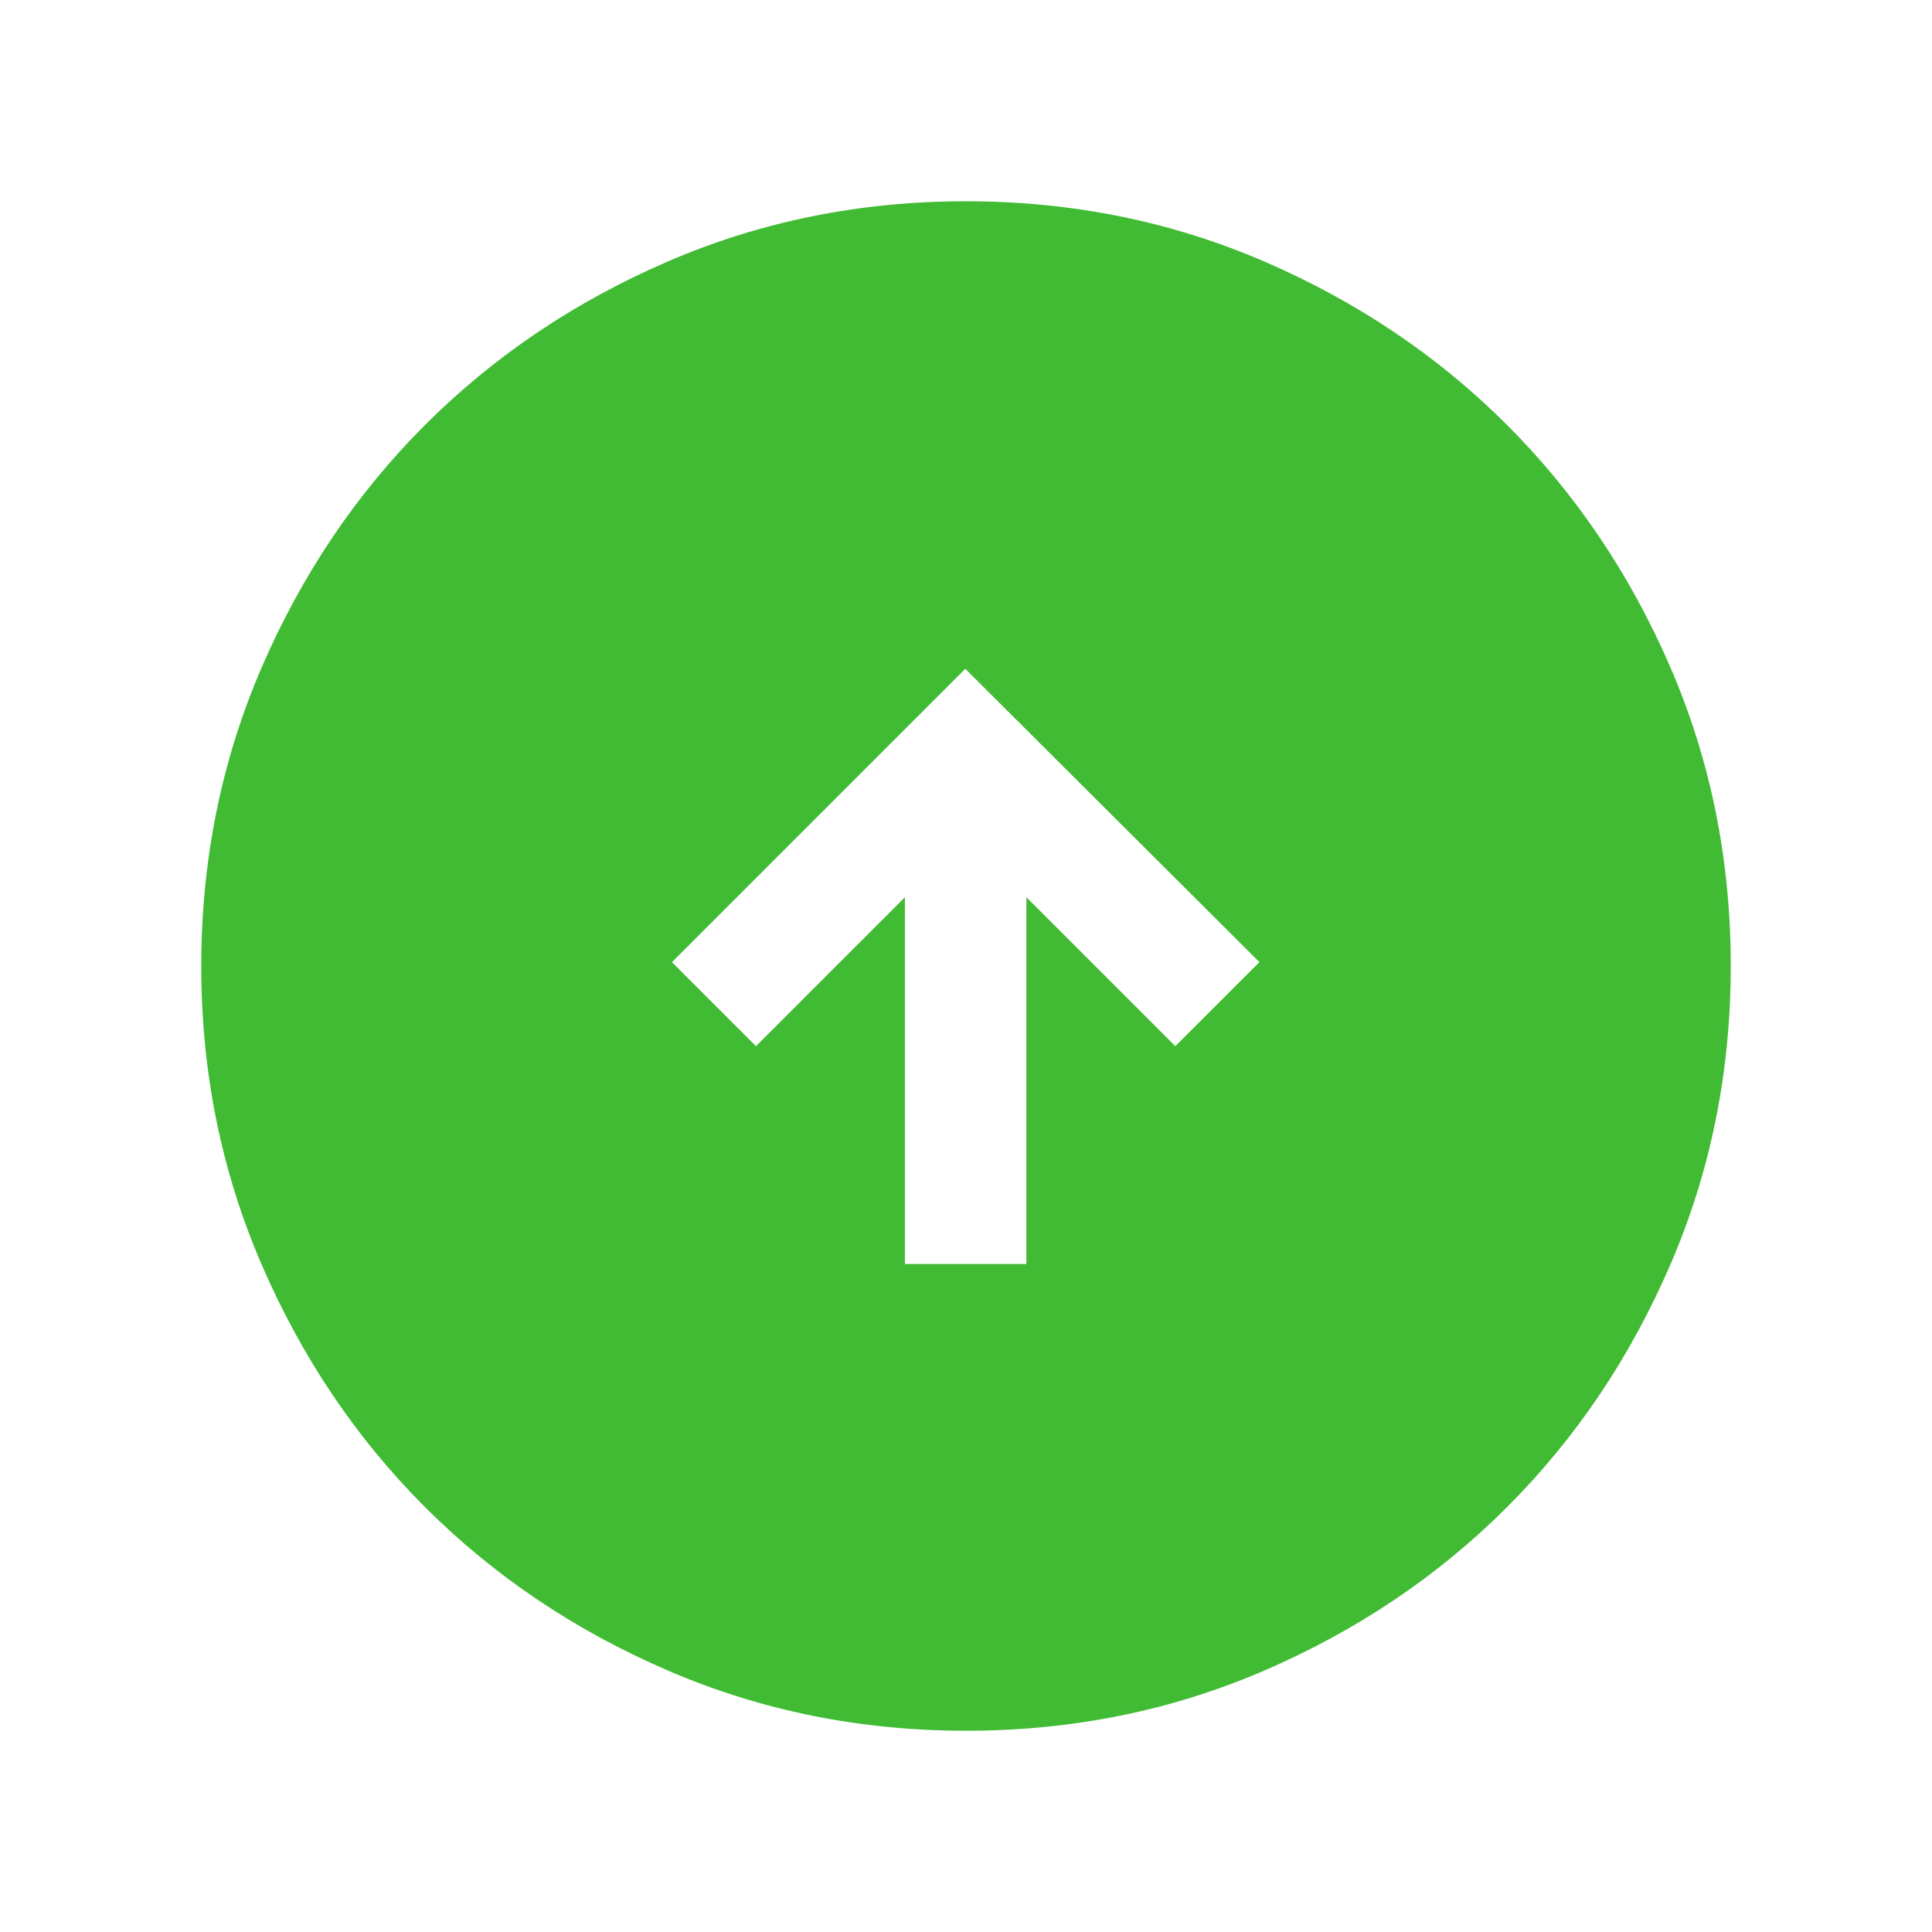 <svg width="24" height="24" viewBox="0 0 24 24" fill="none" xmlns="http://www.w3.org/2000/svg">
<mask id="mask0_356_3075" style="mask-type:alpha" maskUnits="userSpaceOnUse" x="0" y="0" width="24" height="24">
<rect x="24" y="24" width="24" height="24" transform="rotate(-180 24 24)" fill="#D9D9D9"/>
</mask>
<g mask="url(#mask0_356_3075)">
<path d="M11.991 8.308L8.347 11.952L9.391 12.996L11.241 11.146L11.241 15.702L12.75 15.702L12.75 11.146L14.6 12.996L15.645 11.952L11.991 8.308ZM11.999 2.5C13.313 2.5 14.548 2.75 15.704 3.248C16.86 3.747 17.866 4.424 18.721 5.279C19.576 6.134 20.253 7.139 20.752 8.294C21.251 9.45 21.5 10.685 21.5 11.999C21.5 13.313 21.251 14.548 20.752 15.704C20.254 16.86 19.577 17.866 18.722 18.721C17.867 19.576 16.862 20.253 15.706 20.752C14.551 21.251 13.316 21.5 12.002 21.5C10.688 21.5 9.453 21.251 8.297 20.752C7.141 20.254 6.135 19.577 5.28 18.722C4.425 17.867 3.748 16.862 3.249 15.706C2.75 14.551 2.5 13.316 2.5 12.002C2.5 10.688 2.75 9.453 3.248 8.297C3.747 7.141 4.424 6.135 5.279 5.28C6.134 4.425 7.139 3.748 8.294 3.249C9.45 2.75 10.685 2.5 11.999 2.5Z" fill="#40BB33"/>
</g>
</svg>
